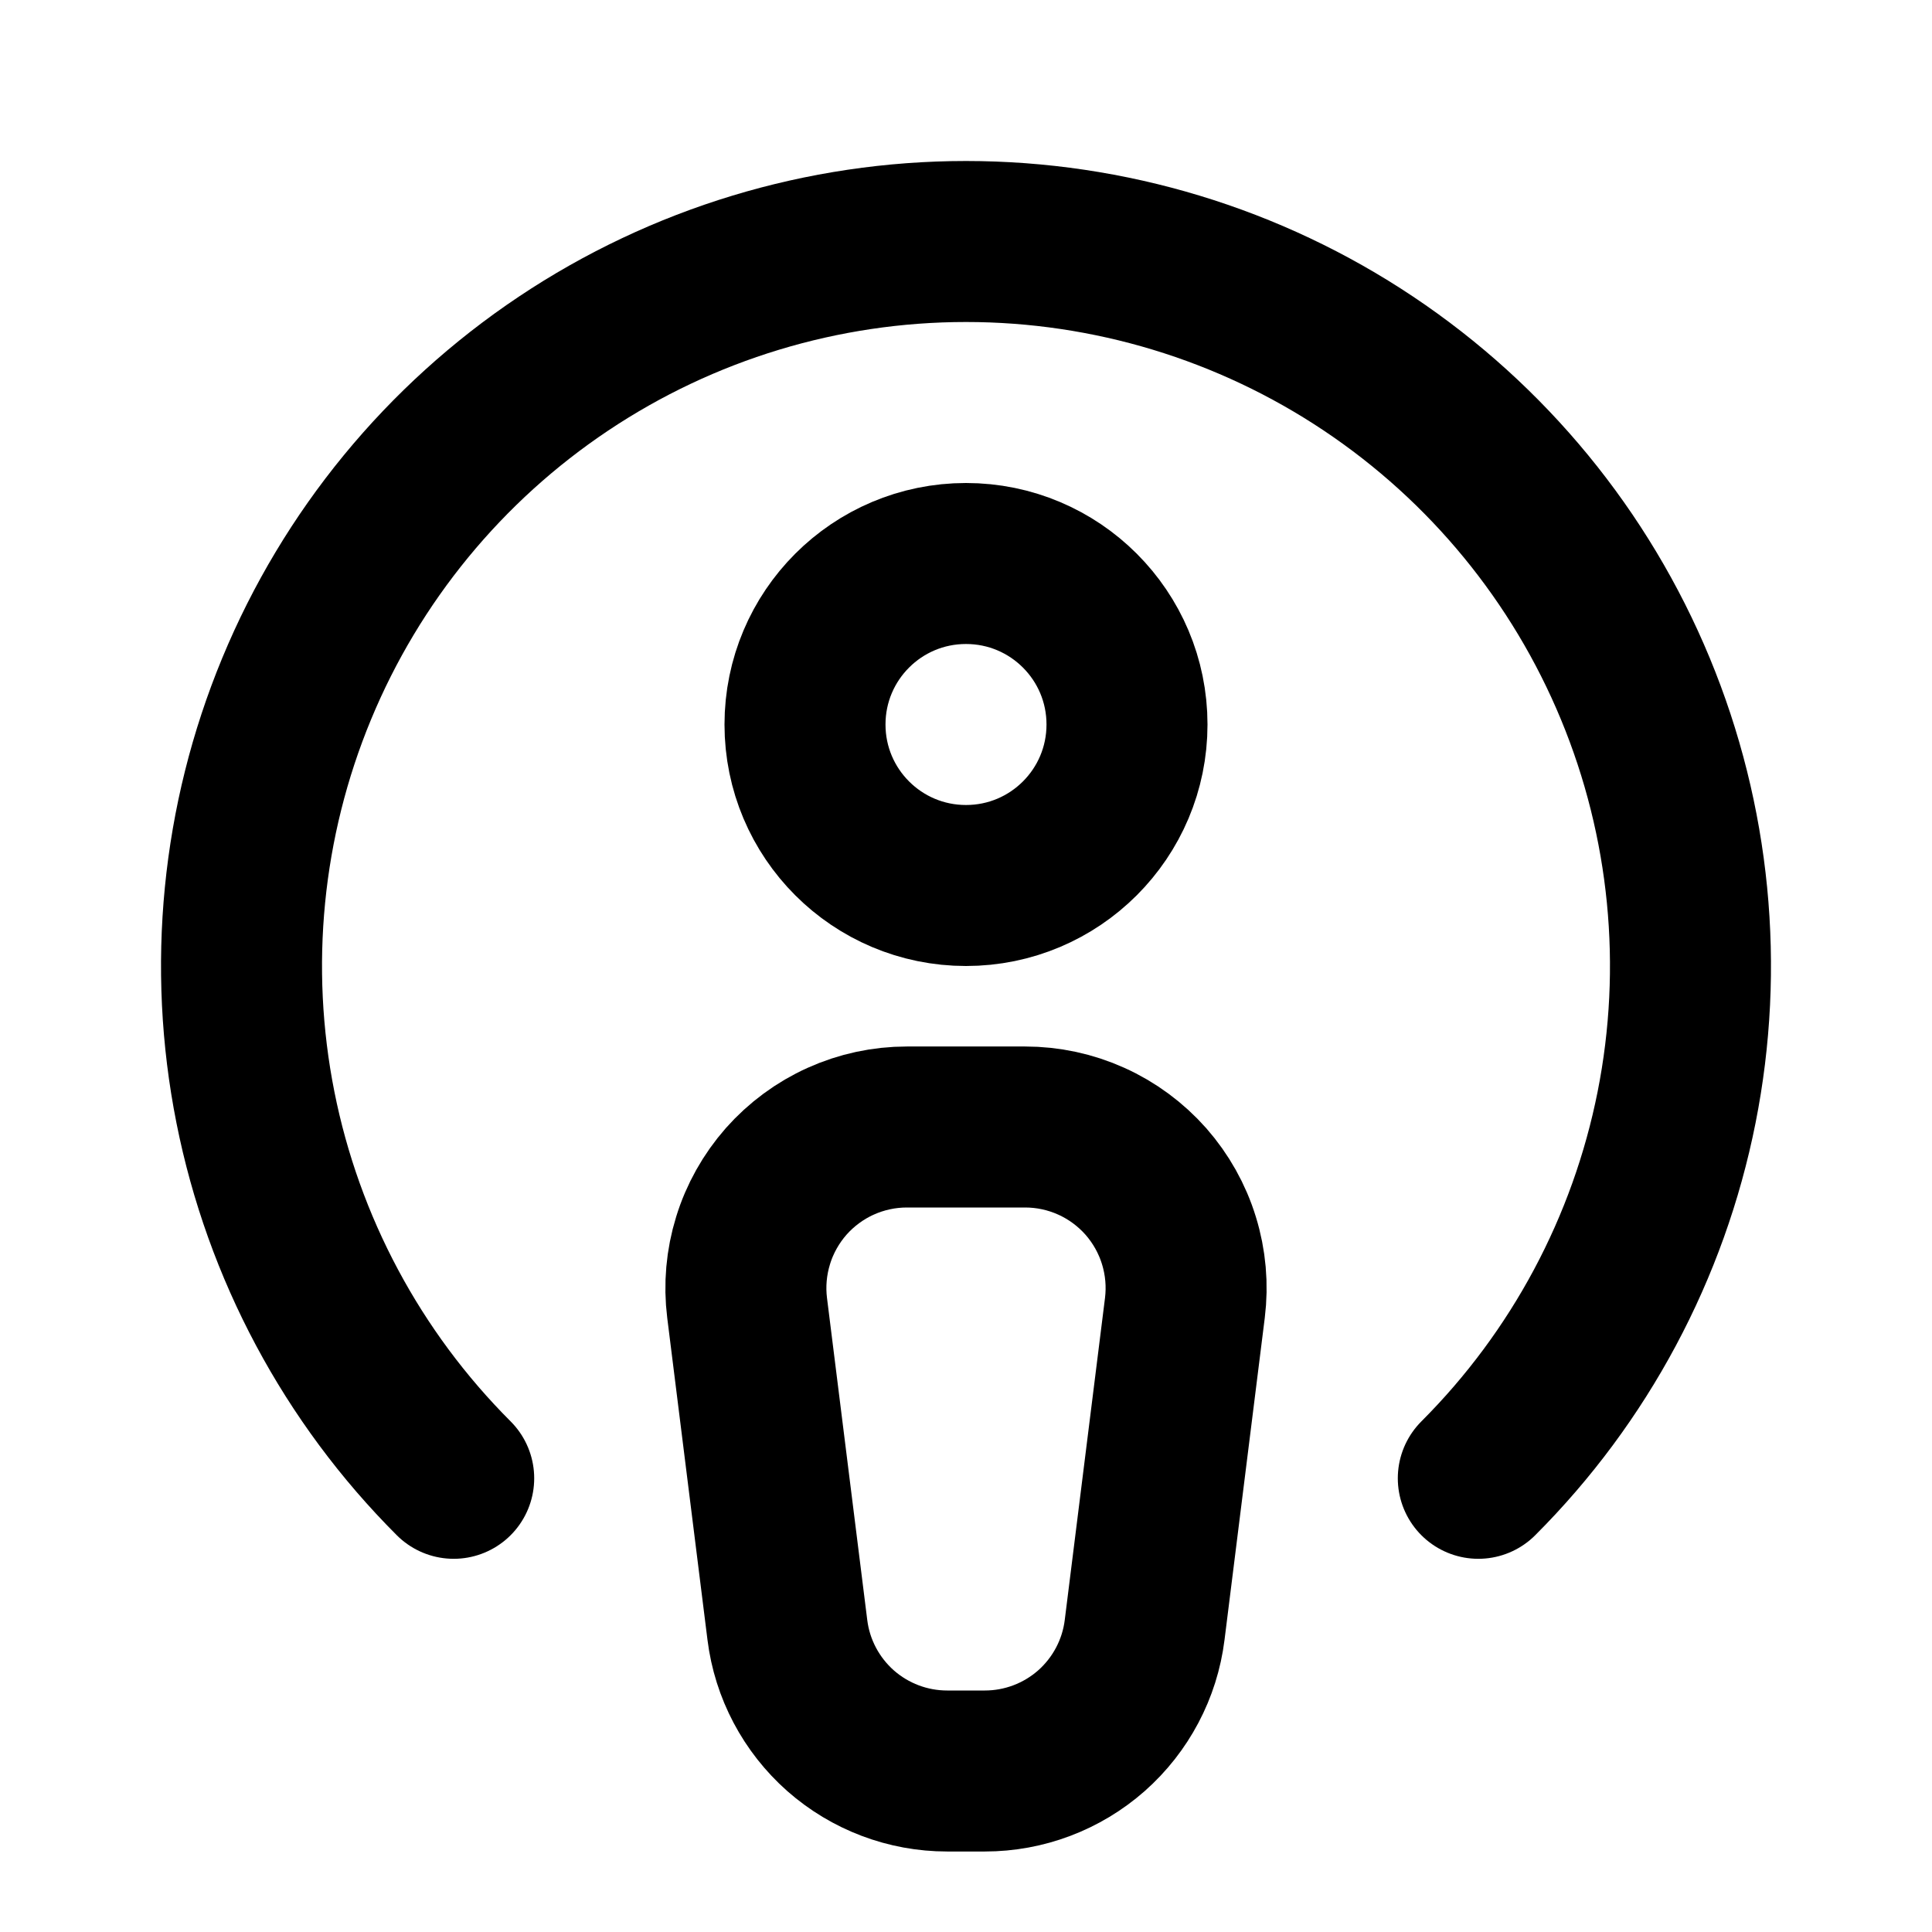 <svg width="24" height="24" viewBox="0 0 24 24" fill="none" xmlns="http://www.w3.org/2000/svg">
<path d="M18.364 18.364C19.623 17.105 20.48 15.502 20.827 13.756C21.174 12.01 20.996 10.2 20.315 8.556C19.634 6.911 18.48 5.506 17 4.517C15.52 3.528 13.78 3 12 3C10.22 3 8.48 3.528 7 4.517C5.52 5.506 4.366 6.911 3.685 8.556C3.004 10.2 2.826 12.01 3.173 13.756C3.52 15.502 4.377 17.105 5.636 18.364" stroke="black" stroke-width="2" stroke-linecap="round" stroke-linejoin="round"/>
<path d="M11.766 22H12.234C12.722 22 13.192 21.822 13.558 21.5C13.923 21.177 14.159 20.732 14.219 20.248L14.719 16.248C14.754 15.967 14.729 15.681 14.645 15.41C14.562 15.139 14.421 14.889 14.234 14.676C14.046 14.464 13.815 14.293 13.557 14.177C13.298 14.06 13.018 14 12.734 14H11.266C10.982 14 10.702 14.06 10.443 14.177C10.185 14.293 9.954 14.464 9.766 14.676C9.579 14.889 9.438 15.139 9.355 15.41C9.271 15.681 9.246 15.967 9.281 16.248L9.781 20.248C9.841 20.732 10.077 21.177 10.442 21.5C10.808 21.822 11.278 22 11.766 22V22Z" stroke="black" stroke-width="2" stroke-linecap="round" stroke-linejoin="round"/>
<path d="M12 11C13.105 11 14 10.105 14 9C14 7.895 13.105 7 12 7C10.895 7 10 7.895 10 9C10 10.105 10.895 11 12 11Z" stroke="black" stroke-width="2" stroke-linecap="round" stroke-linejoin="round"/>
</svg>
